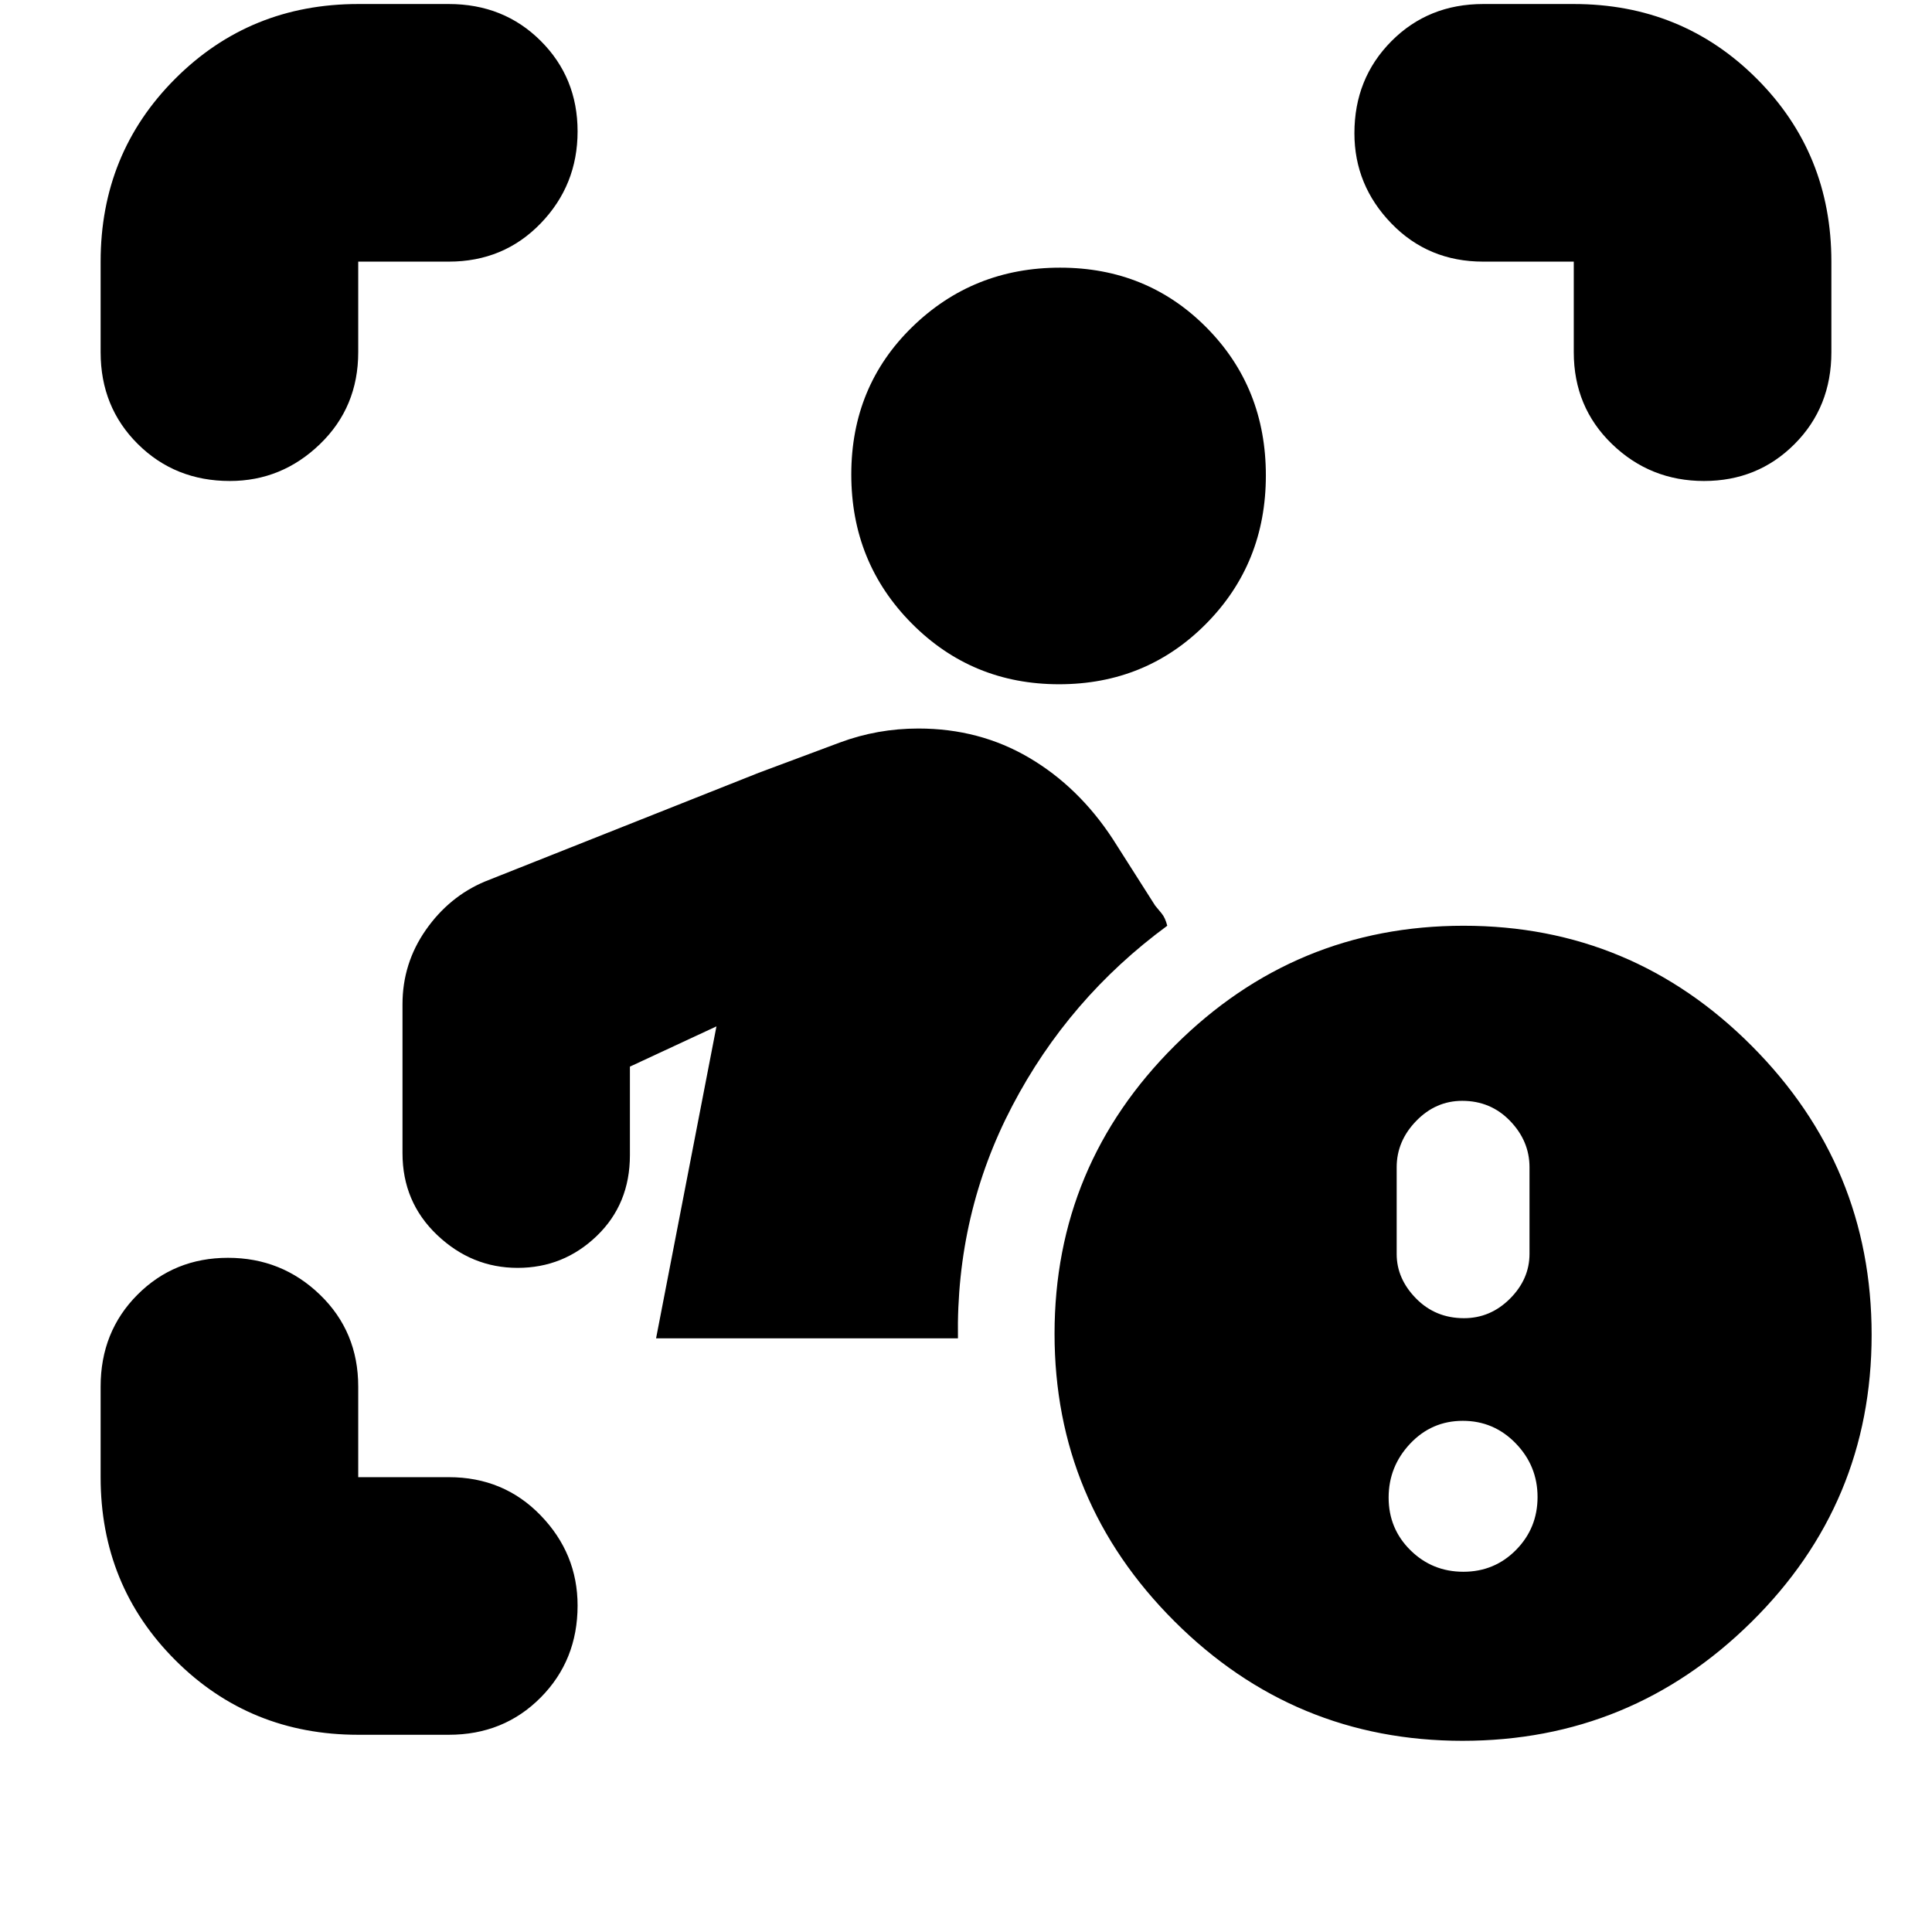 <svg xmlns="http://www.w3.org/2000/svg" height="20" viewBox="0 -960 960 960" width="20"><path d="M178-98q-53.82 0-90.91-37.09Q50-172.18 50-226v-45q0-27.3 18.29-45.65 18.29-18.35 45-18.35T159-316.65q19 18.35 19 45.65v45h45q27.3 0 45.65 18.99Q287-188.02 287-162.21q0 27.21-18.35 45.71T223-98h-45Zm148-197 30-155-43 20v44q0 24.3-16.49 40.15Q280.02-330 257.21-330t-40.01-16.35Q200-362.7 200-387v-74q0-20.33 11.6-36.93 11.61-16.6 29.4-24.07l136-54q21.73-8.13 40.36-15.06 18.63-6.94 39.01-6.94 30.31 0 54.97 14.5T553-543l21 33q1.33 1.67 3.17 3.83Q579-504 580-500q-49 36-77 89.5T476-295H326Zm200.25-325Q483-620 453-650.25t-30-74q0-43.75 30.25-73.25t73.5-29.5q43.25 0 72.75 29.75t29.5 73.5Q629-680 599.25-650t-73 30ZM50-785v-45q0-53.83 37.09-90.91Q124.18-958 178-958h45q27.3 0 45.65 18.29 18.35 18.29 18.35 45T268.65-849Q250.3-830 223-830h-45v45q0 27.3-18.99 45.65Q140.02-721 114.21-721 87-721 68.5-739.35T50-785Zm732 0v-45h-45q-27.3 0-45.65-18.99Q673-867.98 673-893.79q0-27.21 18.35-45.71T737-958h45q53.83 0 90.91 37.09Q910-883.83 910-830v45q0 27.3-18.29 45.65-18.29 18.35-45 18.35T801-739.35Q782-757.7 782-785ZM726.73-95Q643-95 583.5-154.46 524-213.92 524-297.23q0-83.72 59.77-143.24Q643.53-500 727.27-500q83.73 0 143.23 59.77 59.5 59.76 59.5 143.5Q930-213 870.23-154q-59.76 59-143.5 59Zm.7-210q13.17 0 22.87-9.7 9.7-9.7 9.7-22.3v-43q0-13-9.63-23t-23.8-10q-13.17 0-22.87 10-9.7 10-9.7 23v43.12q0 12.28 9.63 22.08 9.63 9.8 23.8 9.8Zm-.29 126q15.46 0 26.16-10.84 10.7-10.85 10.7-26.3 0-15.46-10.84-26.66-10.85-11.2-26.3-11.2-15.46 0-26.16 11.34-10.7 11.35-10.7 26.8 0 15.46 10.84 26.16 10.85 10.7 26.3 10.7Z"/></svg>